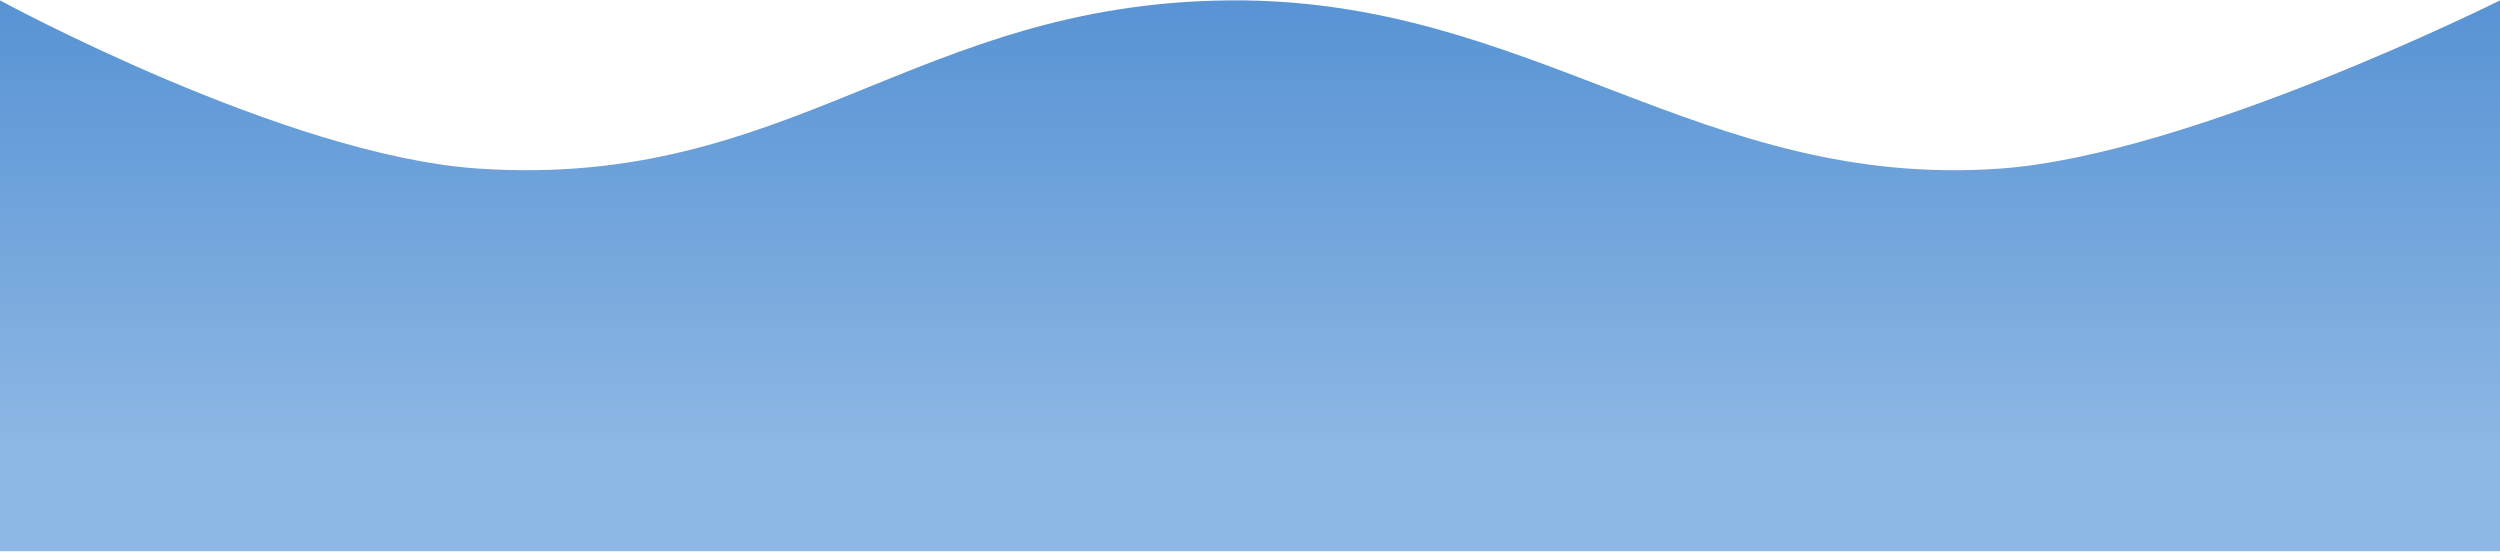 <svg width="1920" height="424" viewBox="0 0 1920 424" fill="none" xmlns="http://www.w3.org/2000/svg">
<path d="M0 0.297C0 0.297 219.063 119.471 367 129.445C607.73 145.675 702.403 2.291 944.5 0.297C1176.11 -1.611 1306.38 146.004 1536.5 129.445C1682.38 118.947 1920 0.297 1920 0.297V423.297H0V0.297Z" fill="url(#paint0_linear)"/>
<defs>
<linearGradient id="paint0_linear" x1="960" y1="0.297" x2="960" y2="343.296" gradientUnits="userSpaceOnUse">
<stop stop-color="#5893D4"/>
<stop offset="1" stop-color="#8DB7E4"/>
</linearGradient>
</defs>
</svg>
